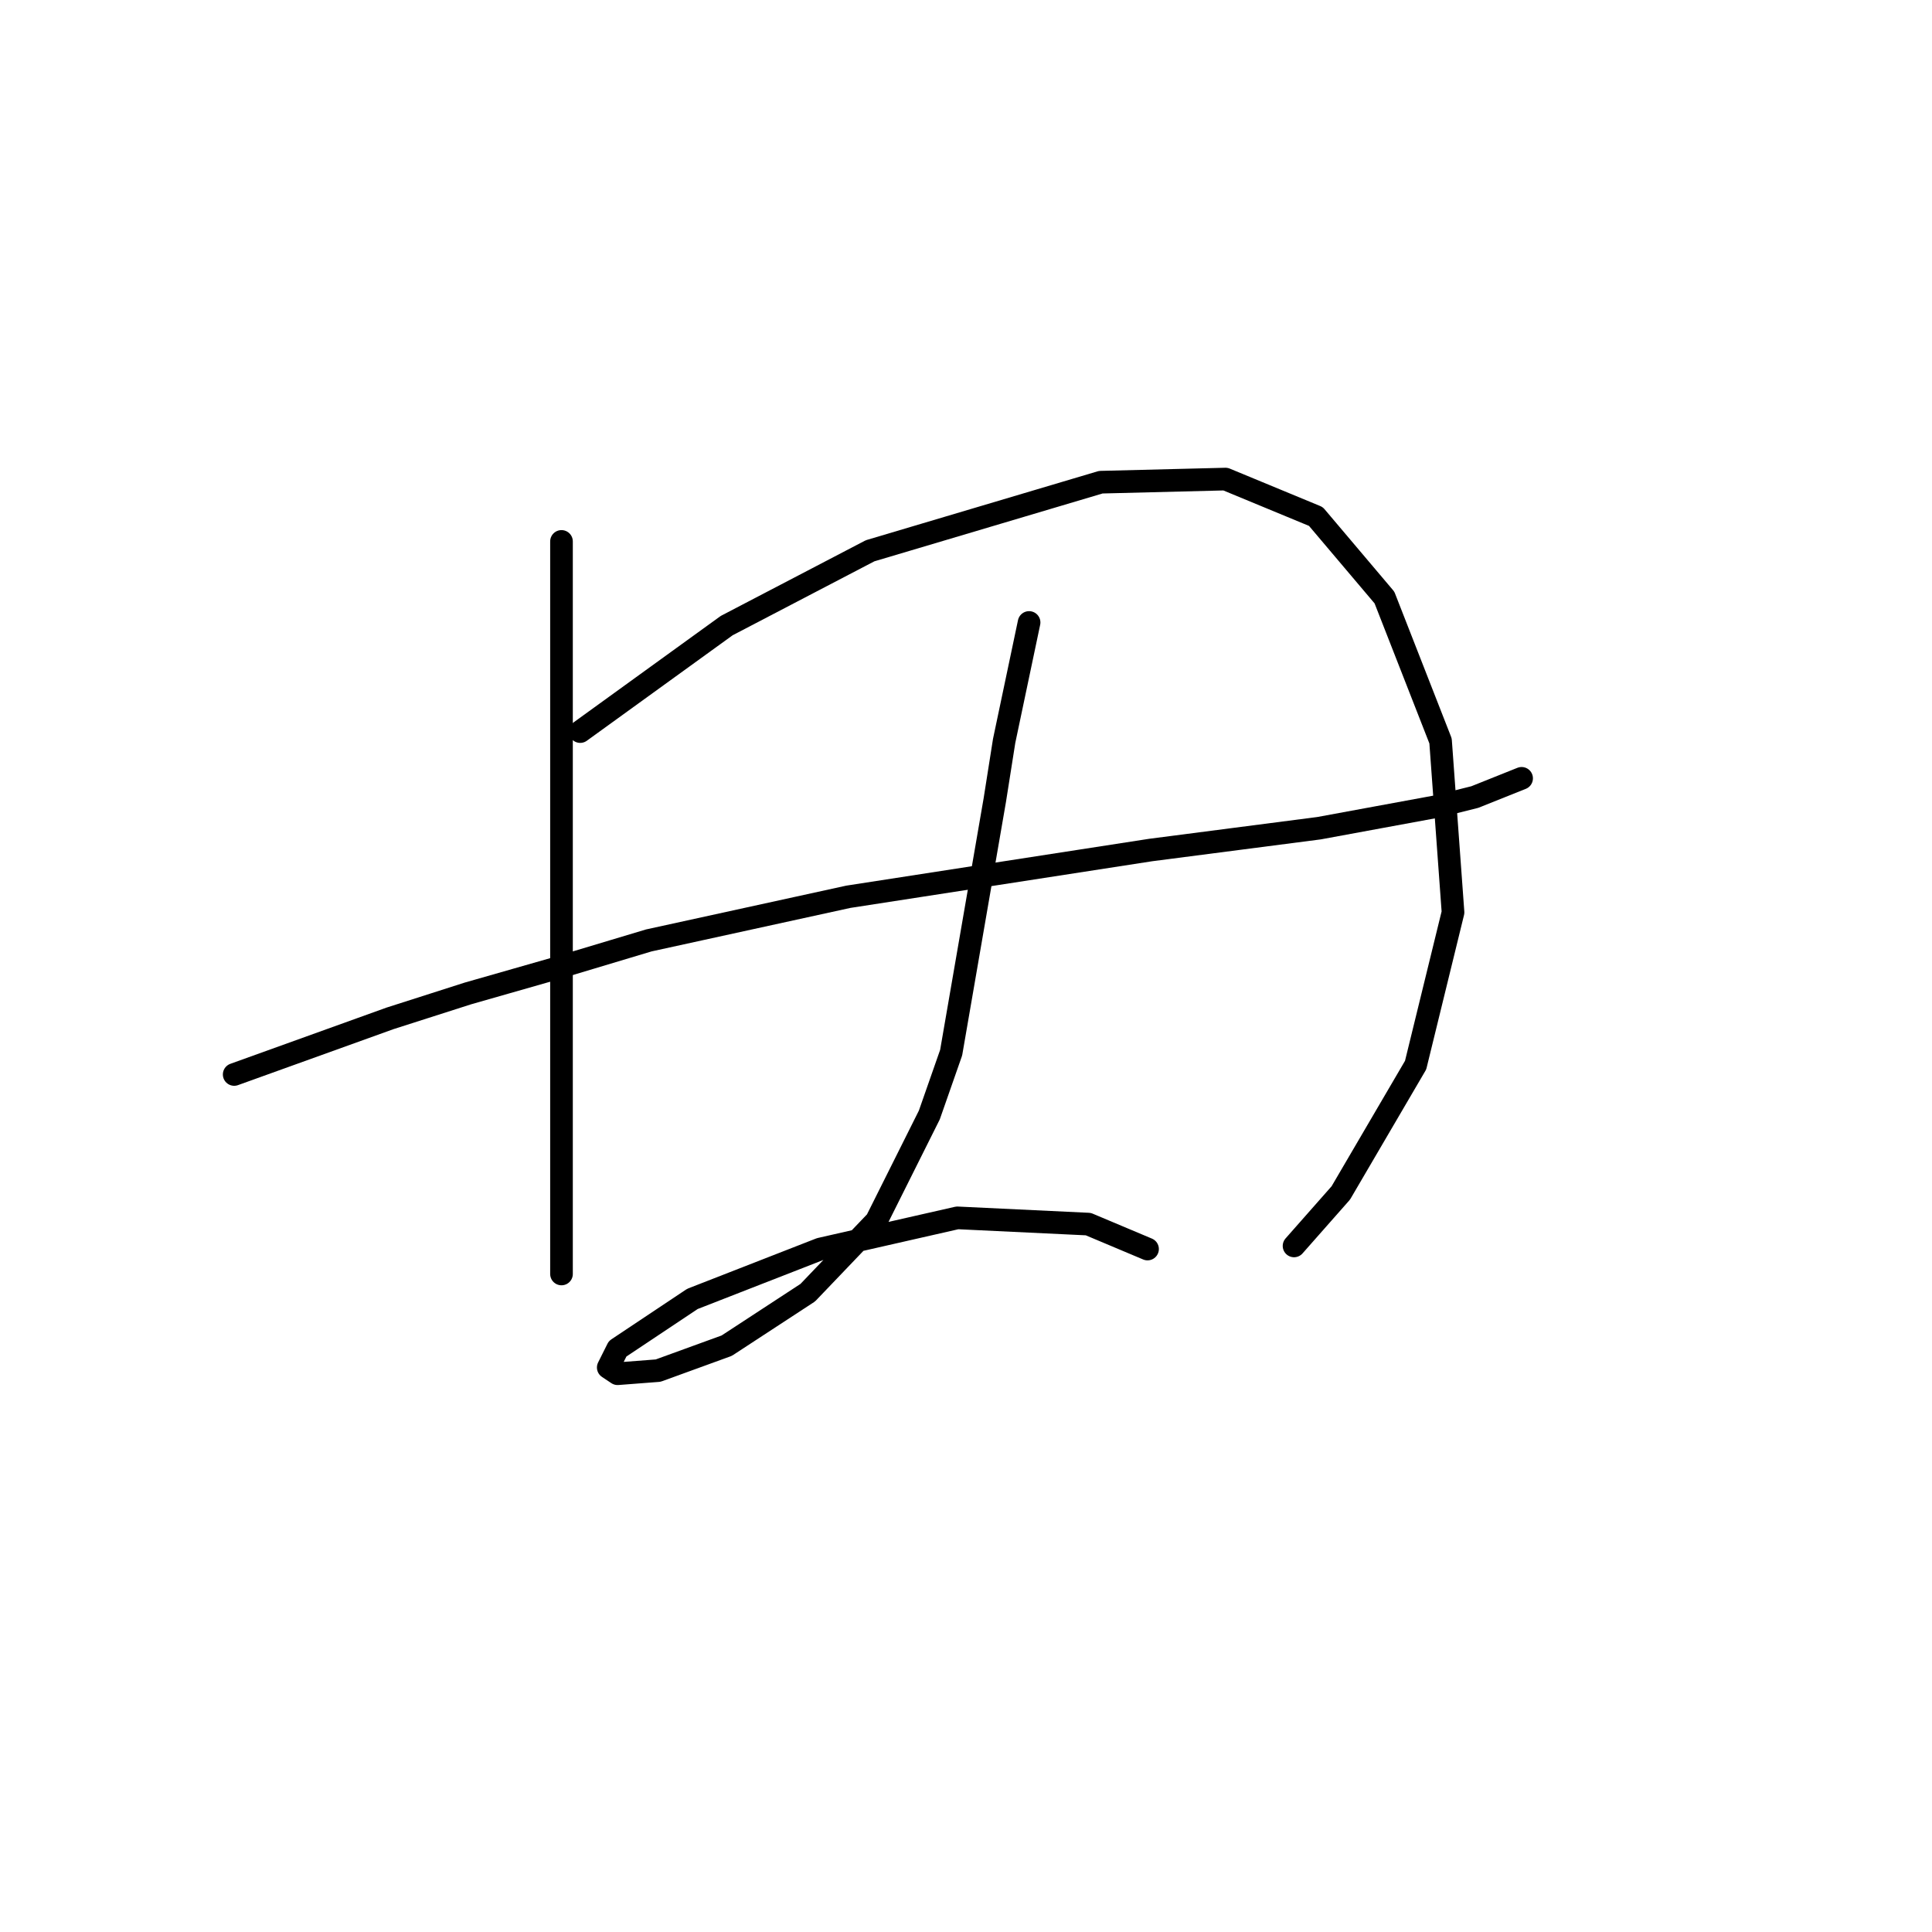 <?xml version="1.0" standalone="no"?>
    <svg width="256" height="256" xmlns="http://www.w3.org/2000/svg" version="1.1">
    <polyline stroke="black" stroke-width="3" stroke-linecap="round" fill="transparent" stroke-linejoin="round" points="74.401 71.741 74.401 105.199 74.401 119.242 74.401 141.547 74.401 150.221 74.401 162.2 74.401 167.569 74.401 168.808 74.401 168.808 " />
        <polyline stroke="black" stroke-width="3" stroke-linecap="round" fill="transparent" stroke-linejoin="round" points="76.879 96.938 96.293 82.894 115.293 72.981 145.859 63.894 162.381 63.48 174.359 68.437 183.446 79.176 190.881 98.177 192.533 120.894 187.577 141.134 177.664 158.069 171.468 165.091 171.468 165.091 " />
        <polyline stroke="black" stroke-width="3" stroke-linecap="round" fill="transparent" stroke-linejoin="round" points="31.031 142.373 51.683 134.938 62.01 131.634 73.575 128.329 85.966 124.612 112.402 118.829 152.468 112.633 174.772 109.742 190.468 106.851 195.425 105.612 201.621 103.133 201.621 103.133 " />
        <polyline stroke="black" stroke-width="3" stroke-linecap="round" fill="transparent" stroke-linejoin="round" points="136.359 82.481 133.054 98.177 131.815 106.025 126.032 139.482 123.141 147.743 116.119 161.786 107.032 171.287 96.293 178.308 87.206 181.613 81.836 182.026 80.597 181.2 81.836 178.721 91.749 172.113 108.684 165.504 126.858 161.373 144.207 162.2 152.055 165.504 152.055 165.504 " />
        </svg>